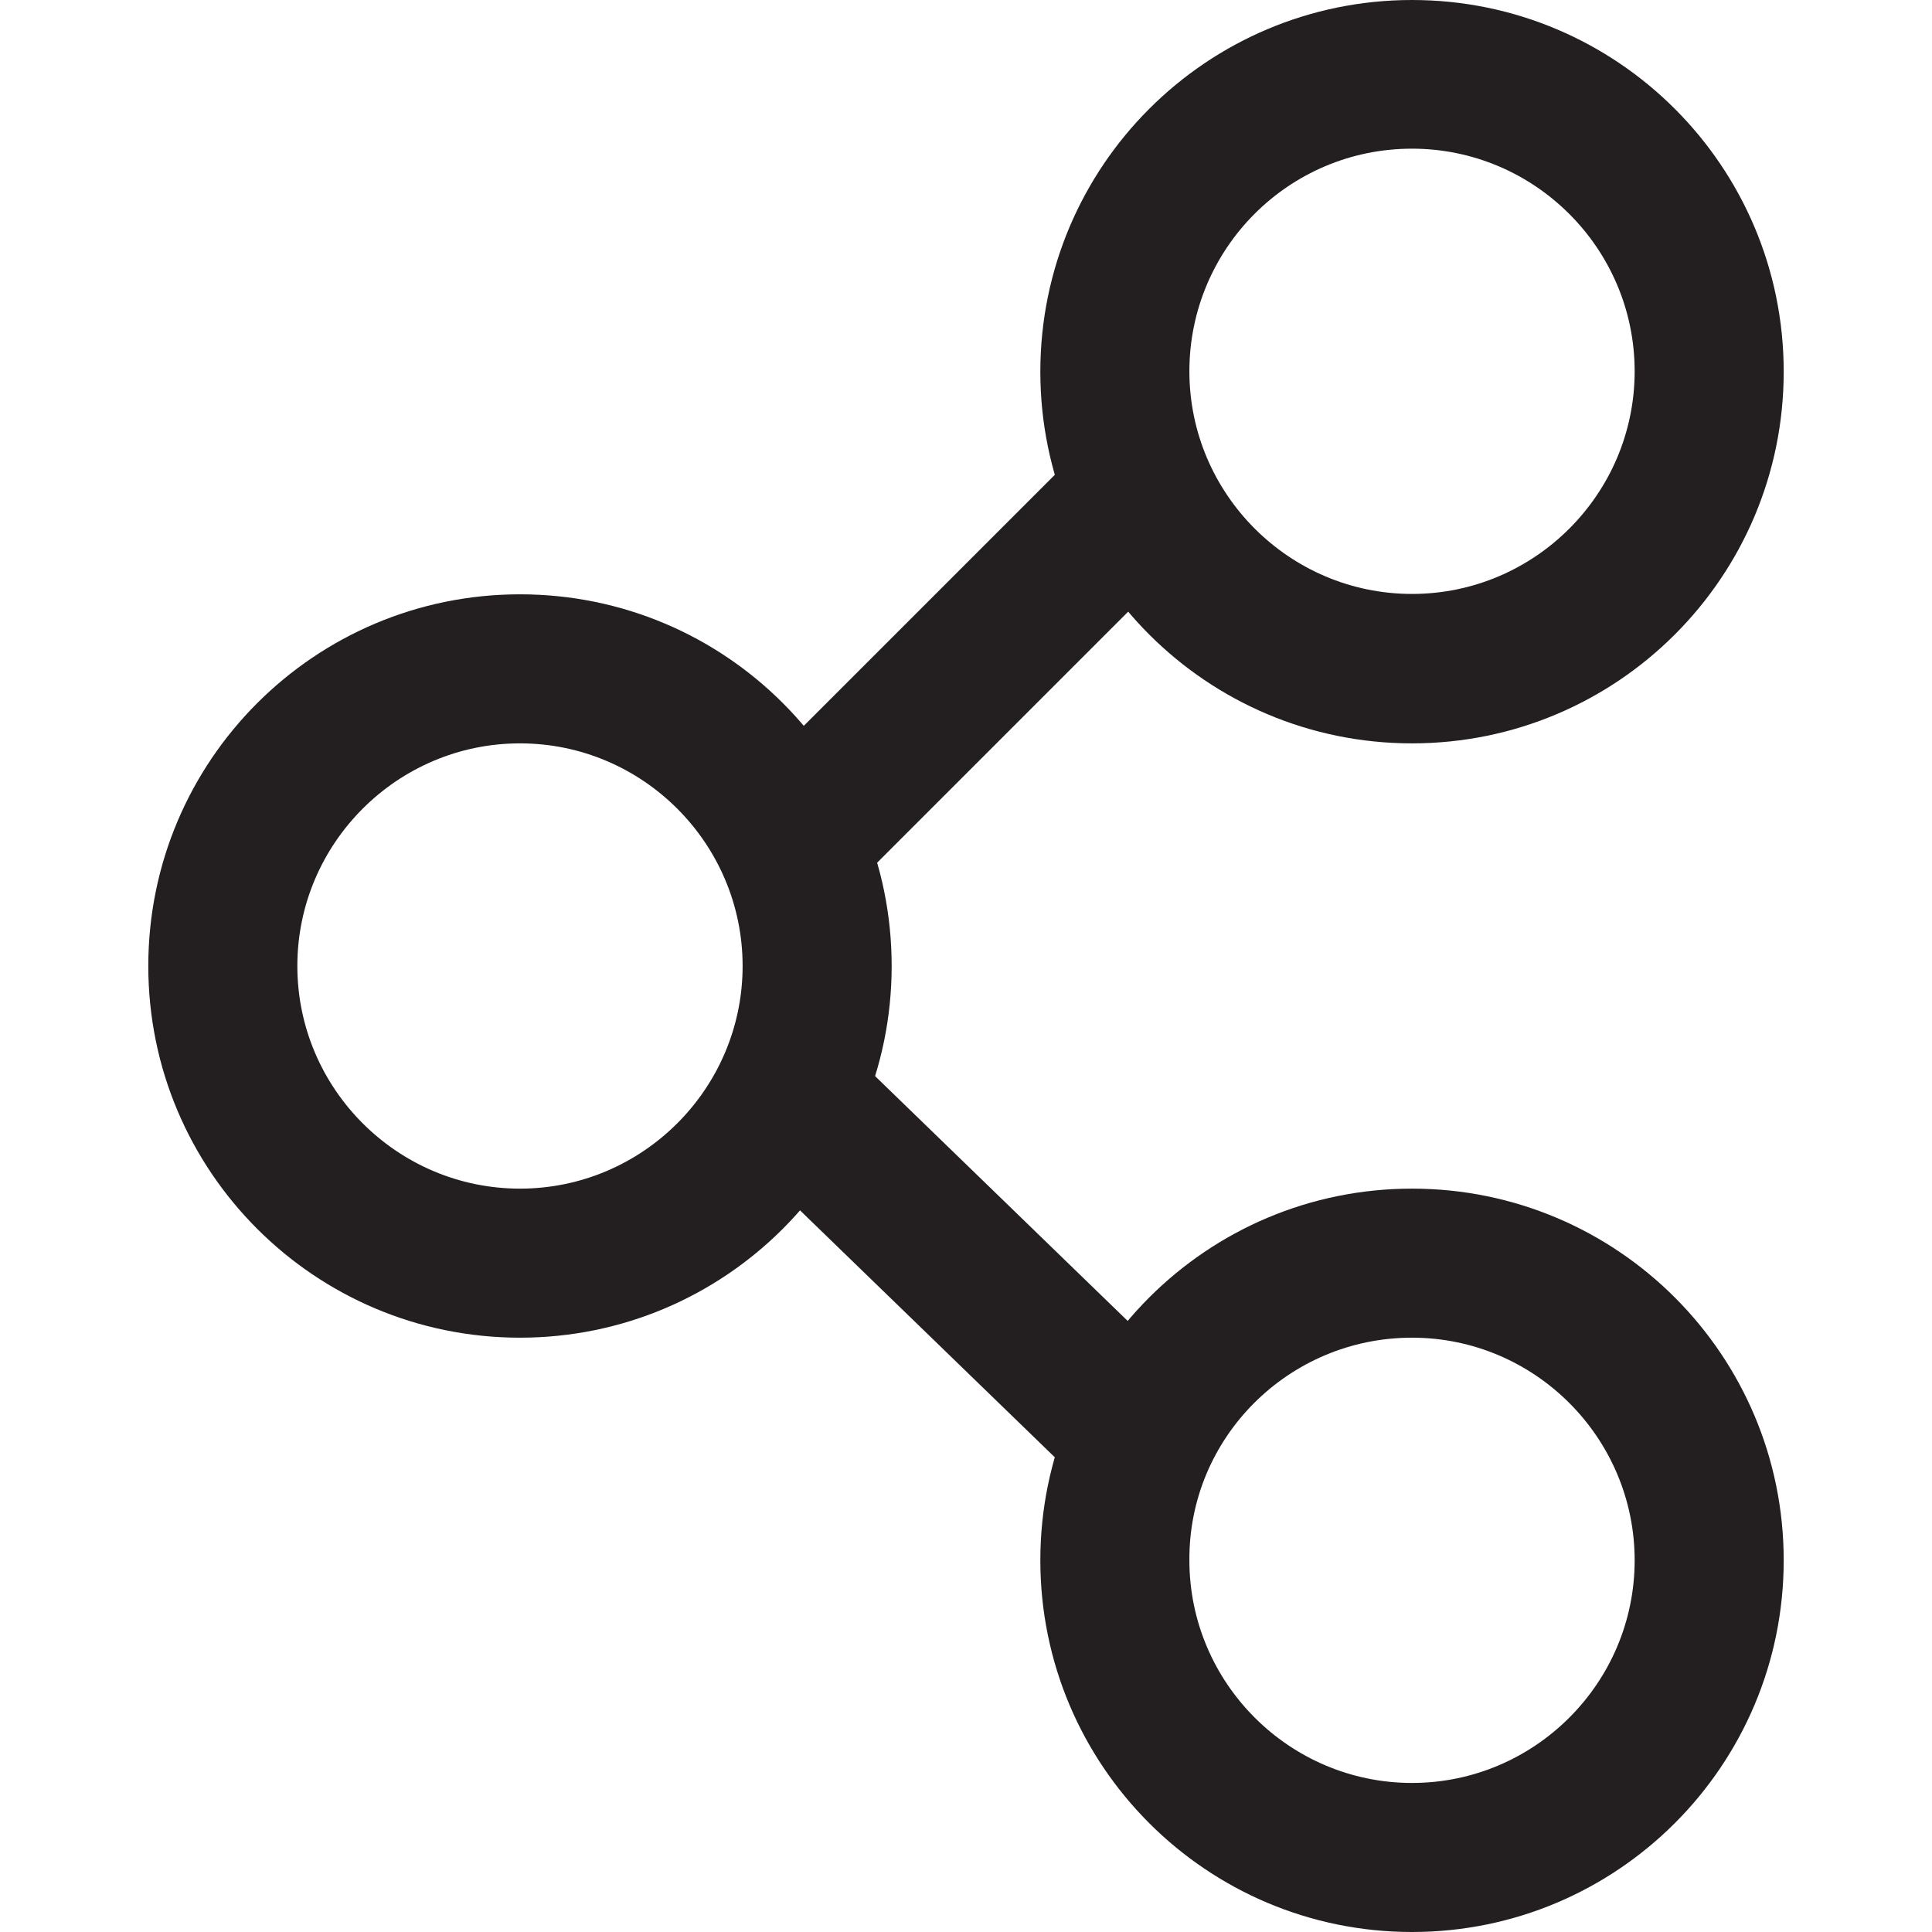 <?xml version="1.0" encoding="utf-8"?>
<!-- Generator: Adobe Illustrator 18.1.1, SVG Export Plug-In . SVG Version: 6.00 Build 0)  -->
<svg version="1.1" id="Layer_1" xmlns="http://www.w3.org/2000/svg" xmlns:xlink="http://www.w3.org/1999/xlink" x="0px" y="0px"
	 viewBox="0 0 512 512" enable-background="new 0 0 512 512" xml:space="preserve">
<g>
	<g>
		<path fill="#231F20" d="M374.2,39.4c32.5,0,59,26.5,59,59s-26.5,59-59,59s-59-26.5-59-59S341.5,39.4,374.2,39.4 M374.2,0
			c-54.4,0-98.5,44.1-98.5,98.5s44.1,98.5,98.5,98.5s98.5-44.1,98.5-98.5S428.6,0,374.2,0L374.2,0z"/>
	</g>
	<g>
		<path fill="#231F20" d="M137.8,197c32.5,0,59,26.5,59,59s-26.5,59-59,59s-59-26.5-59-59S105.3,197,137.8,197 M137.8,157.5
			c-54.4,0-98.5,44.1-98.5,98.5s44.1,98.5,98.5,98.5s98.5-44.1,98.5-98.5S192.3,157.5,137.8,157.5L137.8,157.5z"/>
	</g>
	<g>
		<path fill="#231F20" d="M374.2,354.5c32.5,0,59,26.5,59,59s-26.5,59-59,59s-59-26.5-59-59C315,381,341.5,354.5,374.2,354.5
			 M374.2,315c-54.4,0-98.5,44.1-98.5,98.5s44.1,98.5,98.5,98.5s98.5-44.1,98.5-98.5S428.6,315,374.2,315L374.2,315z"/>
	</g>
	<g>
		
			<rect x="236.3" y="121.6" transform="matrix(-0.707 -0.707 0.707 -0.707 311.597 483.609)" fill="#231F20" width="39.4" height="111.4"/>
	</g>
	<g>
		<polygon fill="#231F20" points="281.7,388.3 200.4,309.5 227.8,281.2 309.1,360 		"/>
	</g>
</g>
</svg>
